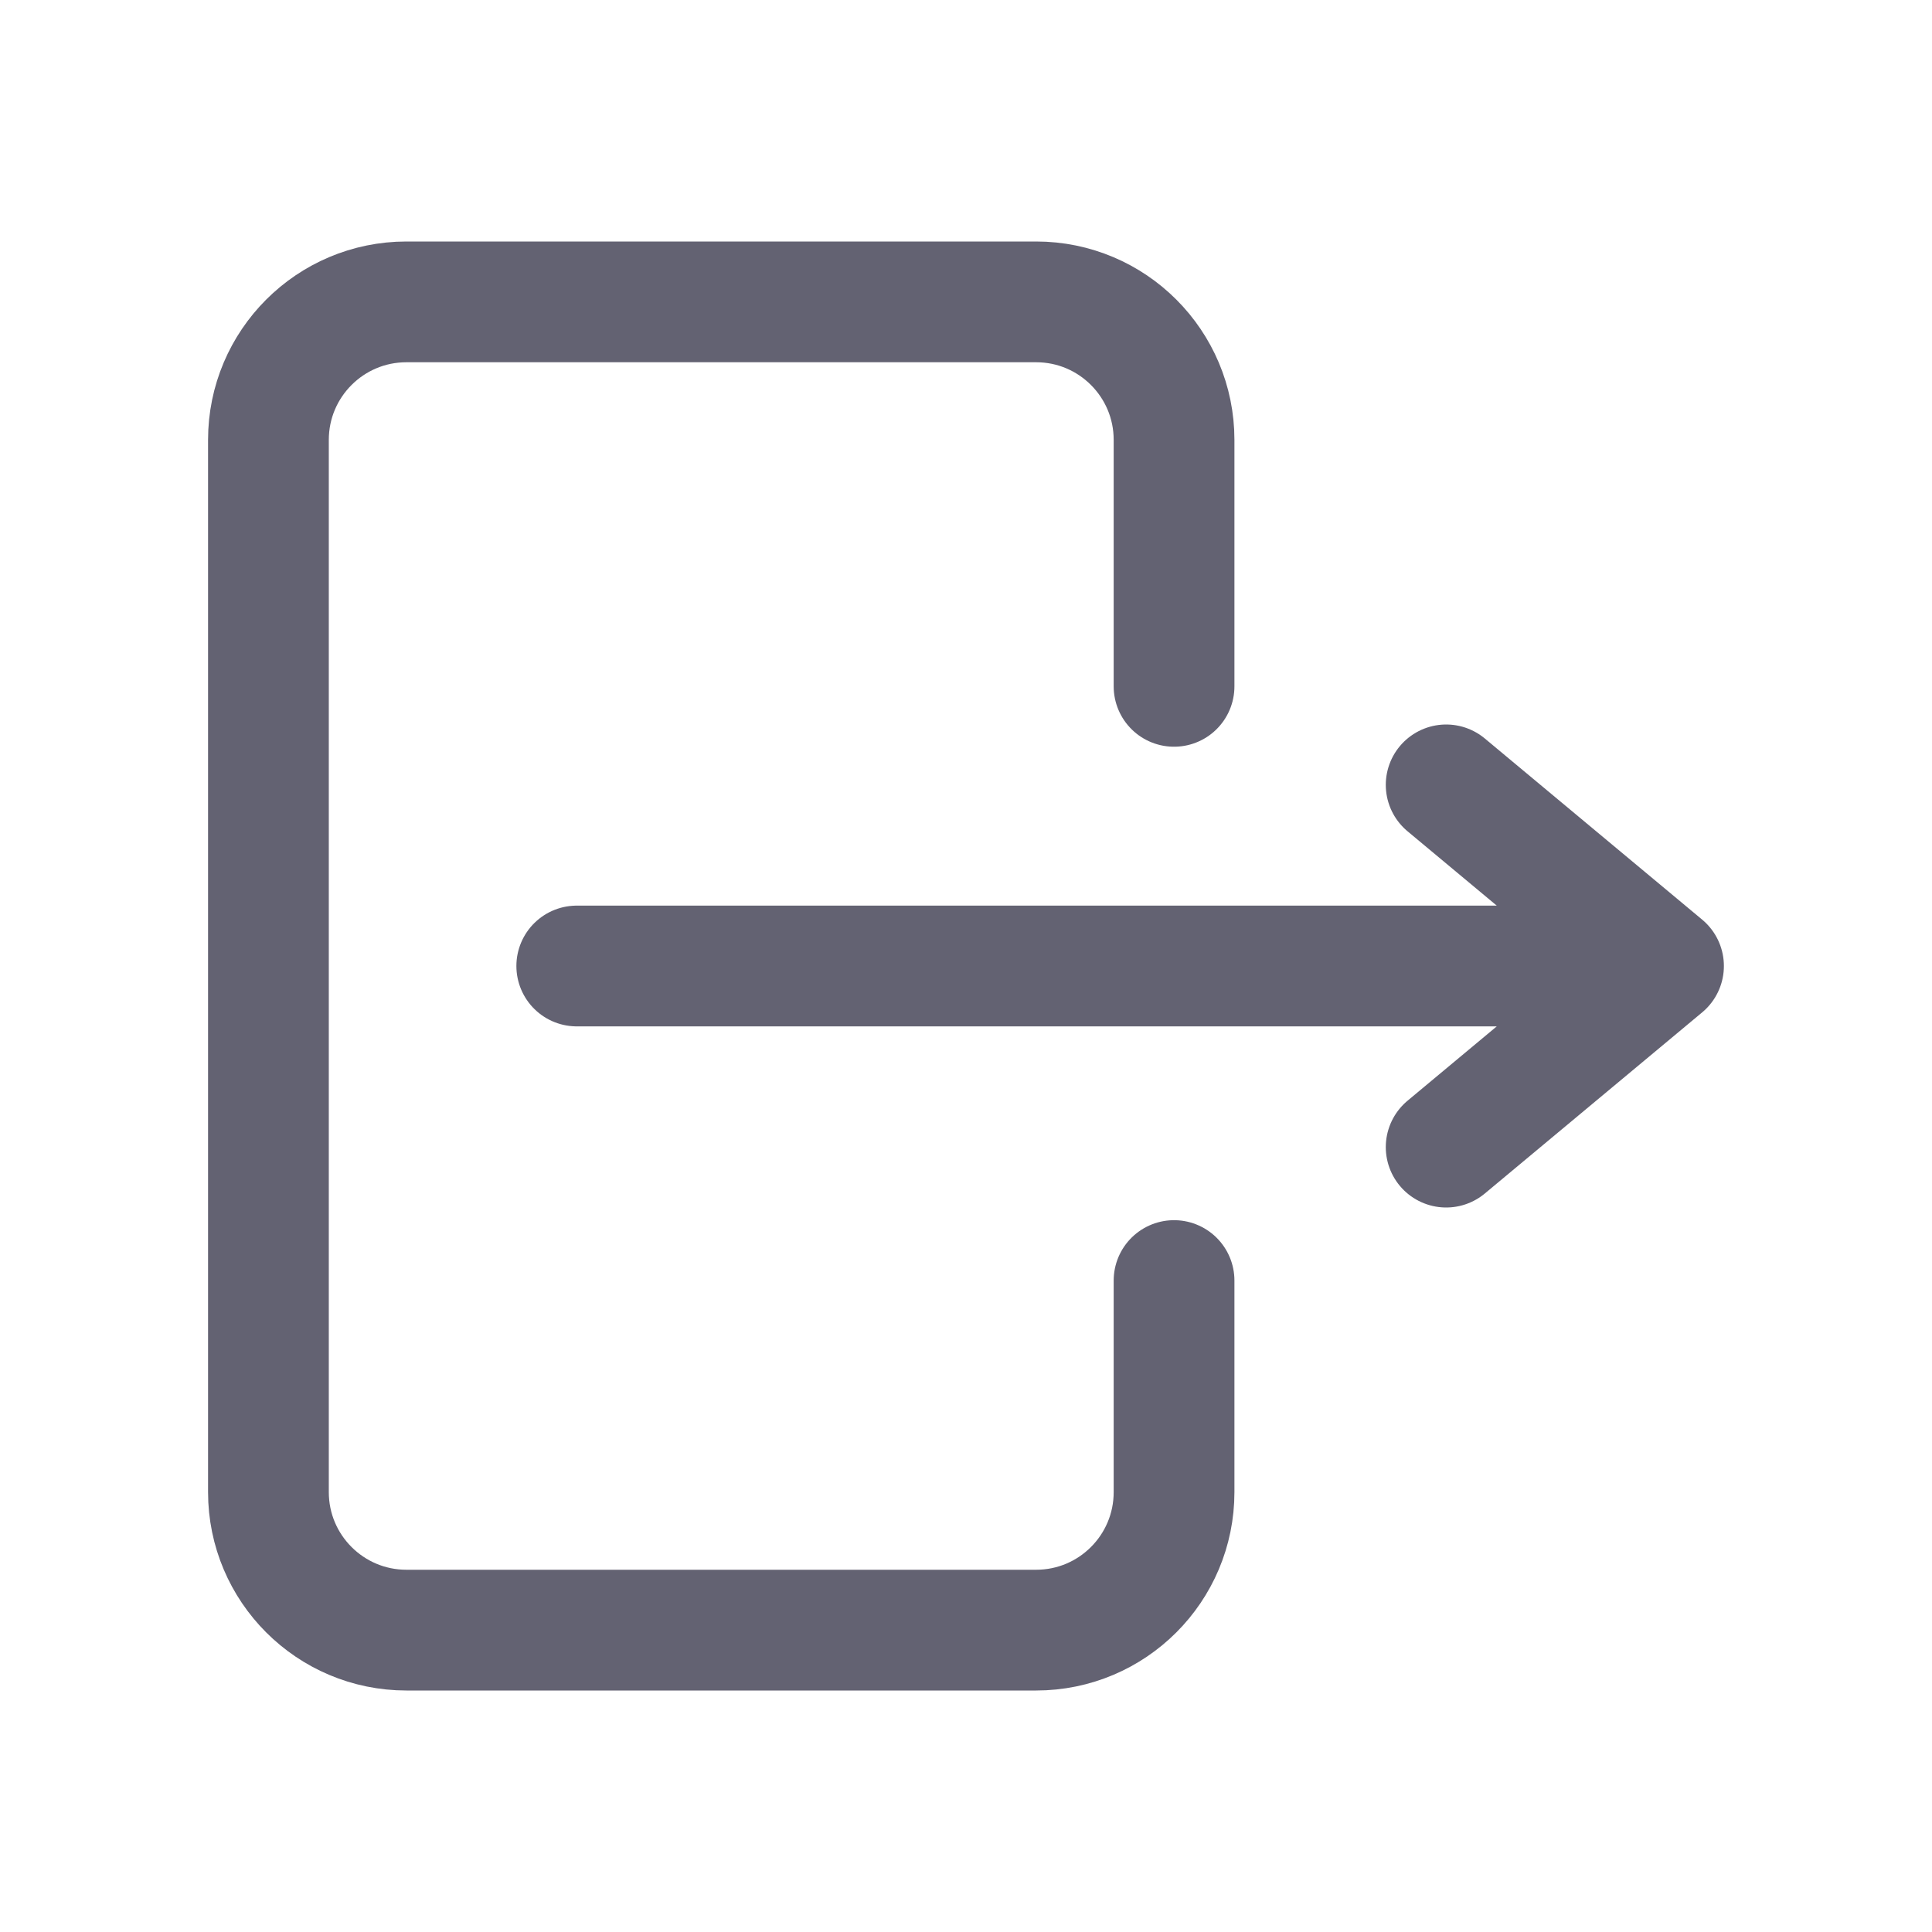 <svg width="32" height="32" viewBox="0 0 32 32" fill="none" xmlns="http://www.w3.org/2000/svg"><path d="M9.553 16H27.553M27.553 16L23.953 13M27.553 16L23.953 19" stroke="#636272" stroke-width="2" stroke-linecap="round" stroke-linejoin="round"/><path d="M19.446 11.368V7.286C19.446 6.023 18.423 5 17.161 5H6.732C5.47 5 4.446 6.023 4.446 7.286V24.714C4.446 25.977 5.47 27 6.732 27H17.161C18.423 27 19.446 25.977 19.446 24.714V21.21" stroke="#636272" stroke-width="2" stroke-linecap="round"/></svg>